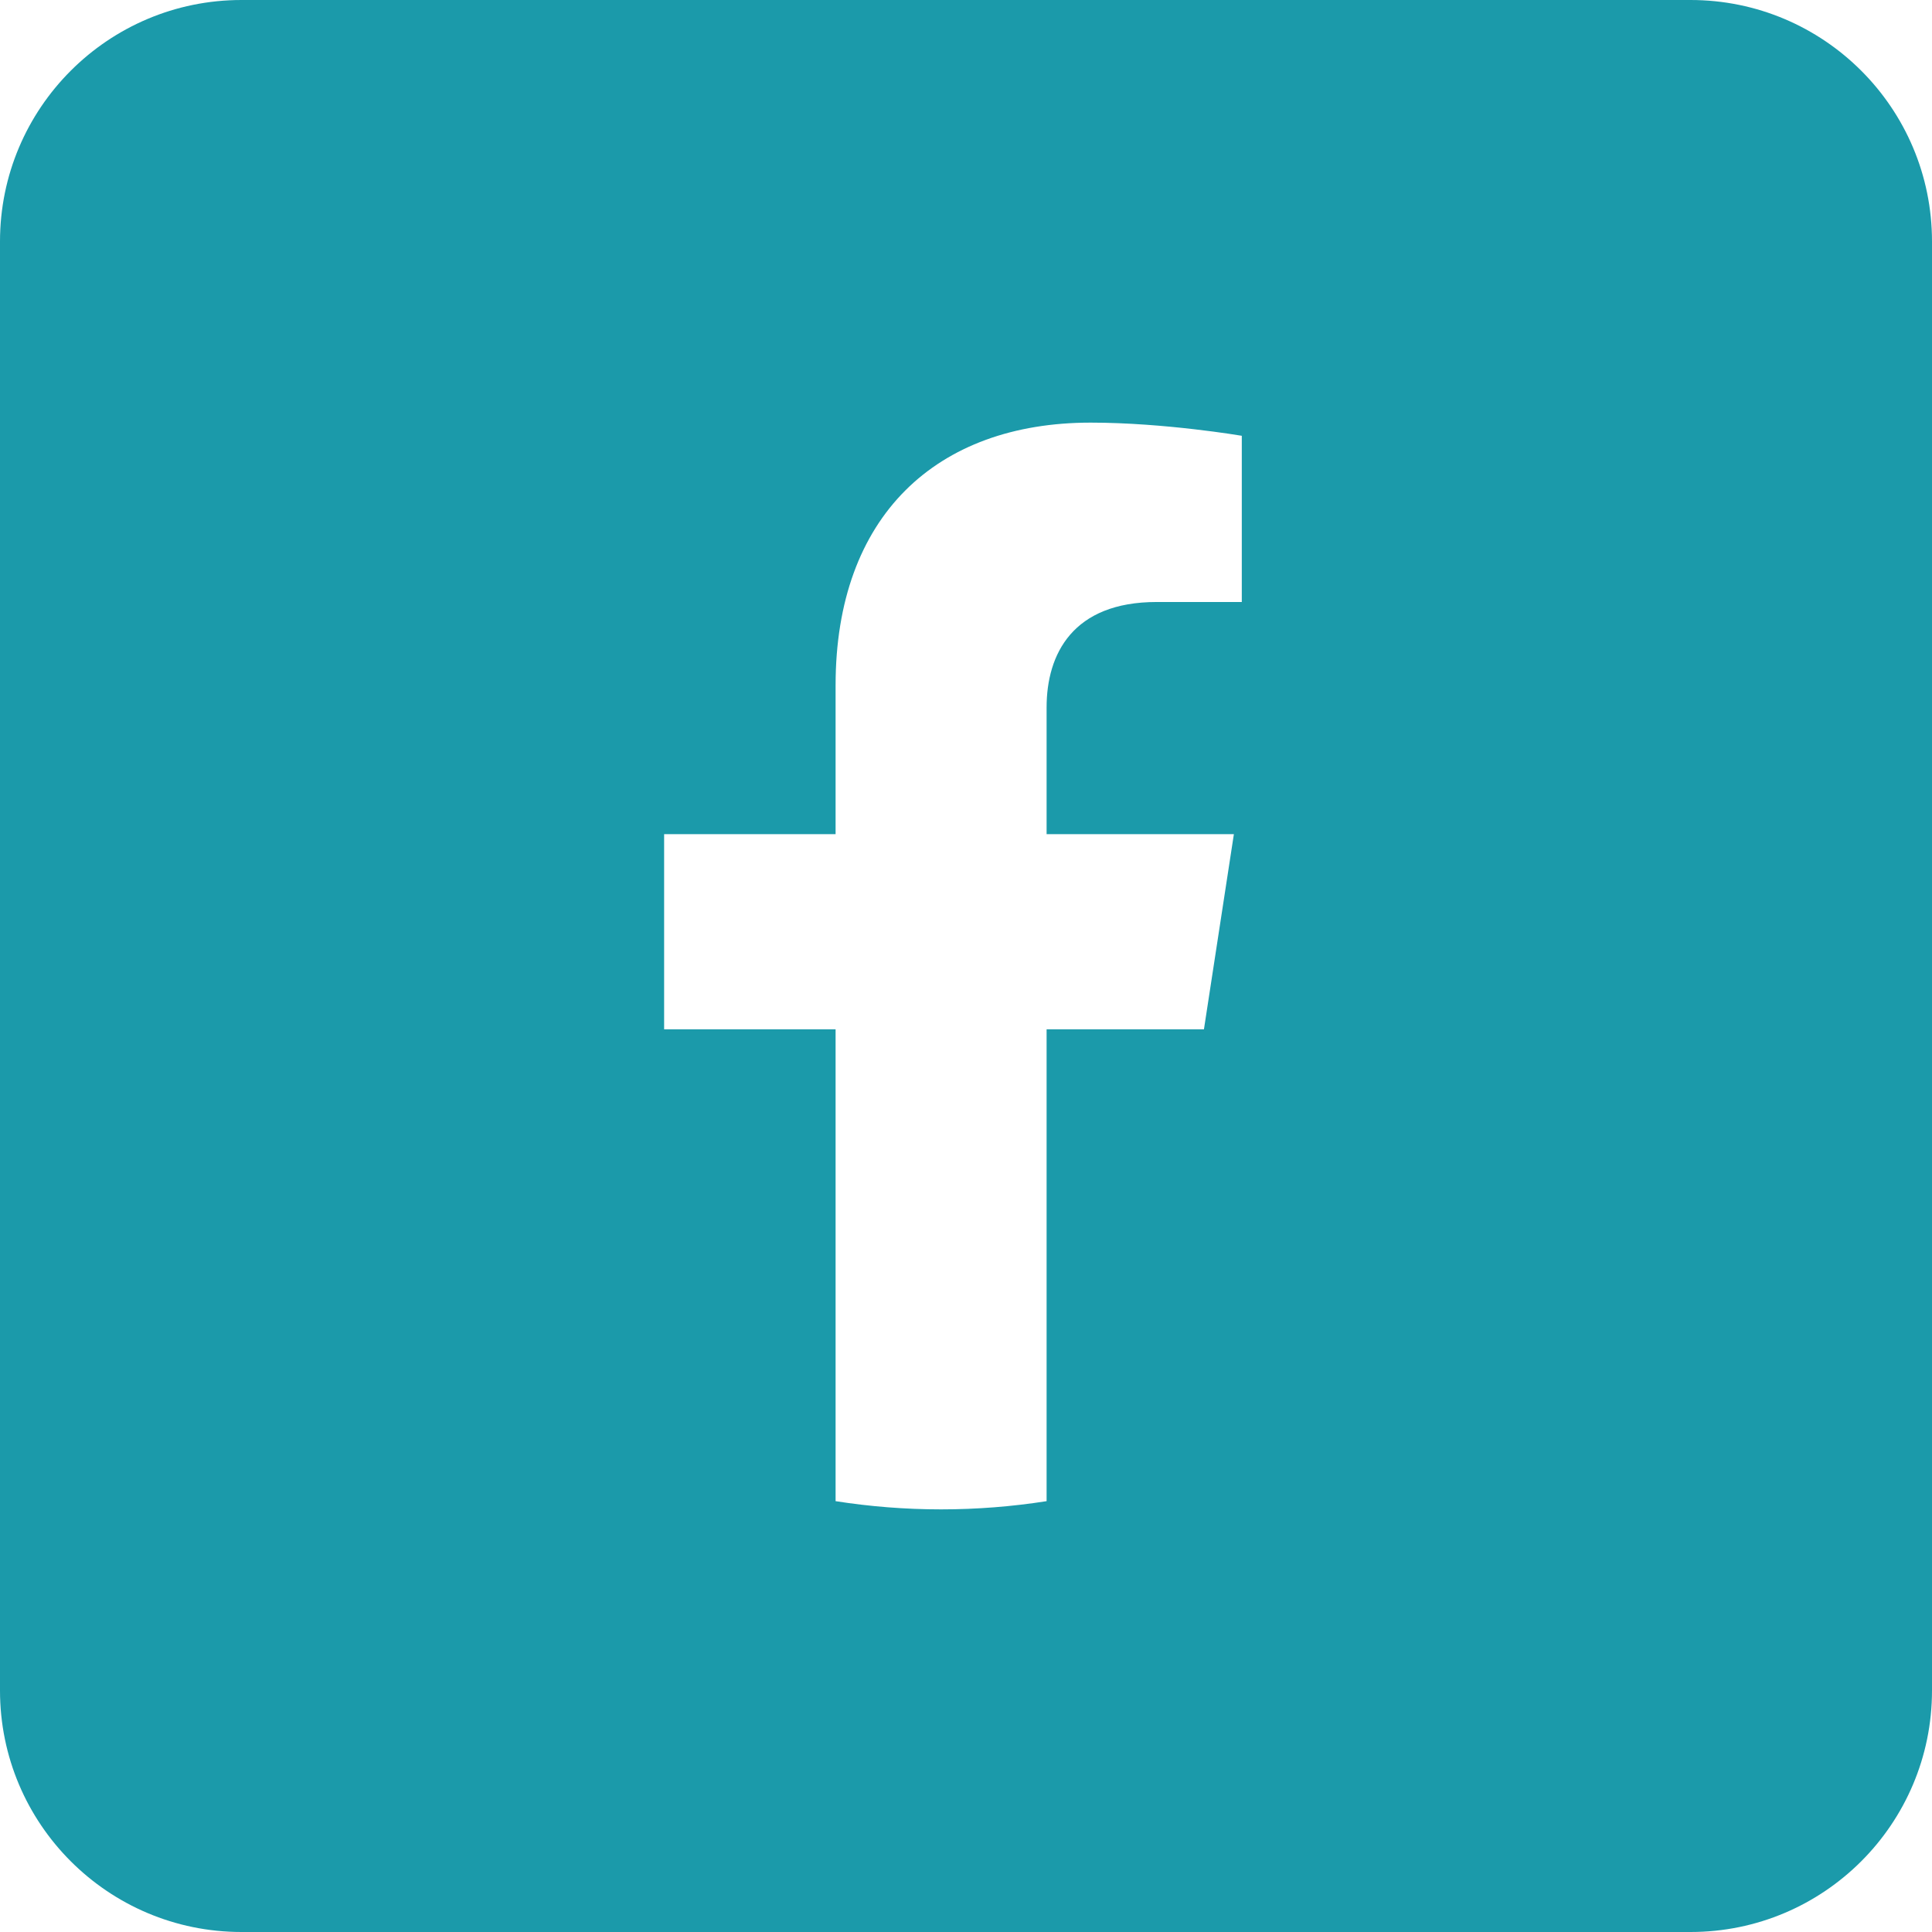 <svg width="32" height="32" viewBox="0 0 32 32" fill="none" xmlns="http://www.w3.org/2000/svg">
<g clip-path="url(#clip0_61_524)">
<path fill-rule="evenodd" clip-rule="evenodd" d="M4 0C1.791 0 0 1.791 0 4V28C0 30.209 1.791 32 4 32H28C30.209 32 32 30.209 32 28V4C32 1.791 30.209 0 28 0H4ZM20.437 13.816L19.941 17.049H17.335V24.864C16.765 24.953 16.182 25 15.587 25C14.993 25 14.409 24.953 13.84 24.864V17.049H11V13.816H13.84V11.351C13.84 8.548 15.51 7 18.064 7C19.288 7 20.568 7.218 20.568 7.218V9.971H19.158C17.768 9.971 17.335 10.833 17.335 11.717V13.816H20.437Z" fill="#1B9AAA"/>
</g>
<defs>
<clipPath id="clip0_61_524">
<rect width="32" height="32" fill="white"/>
</clipPath>
</defs>
</svg>
